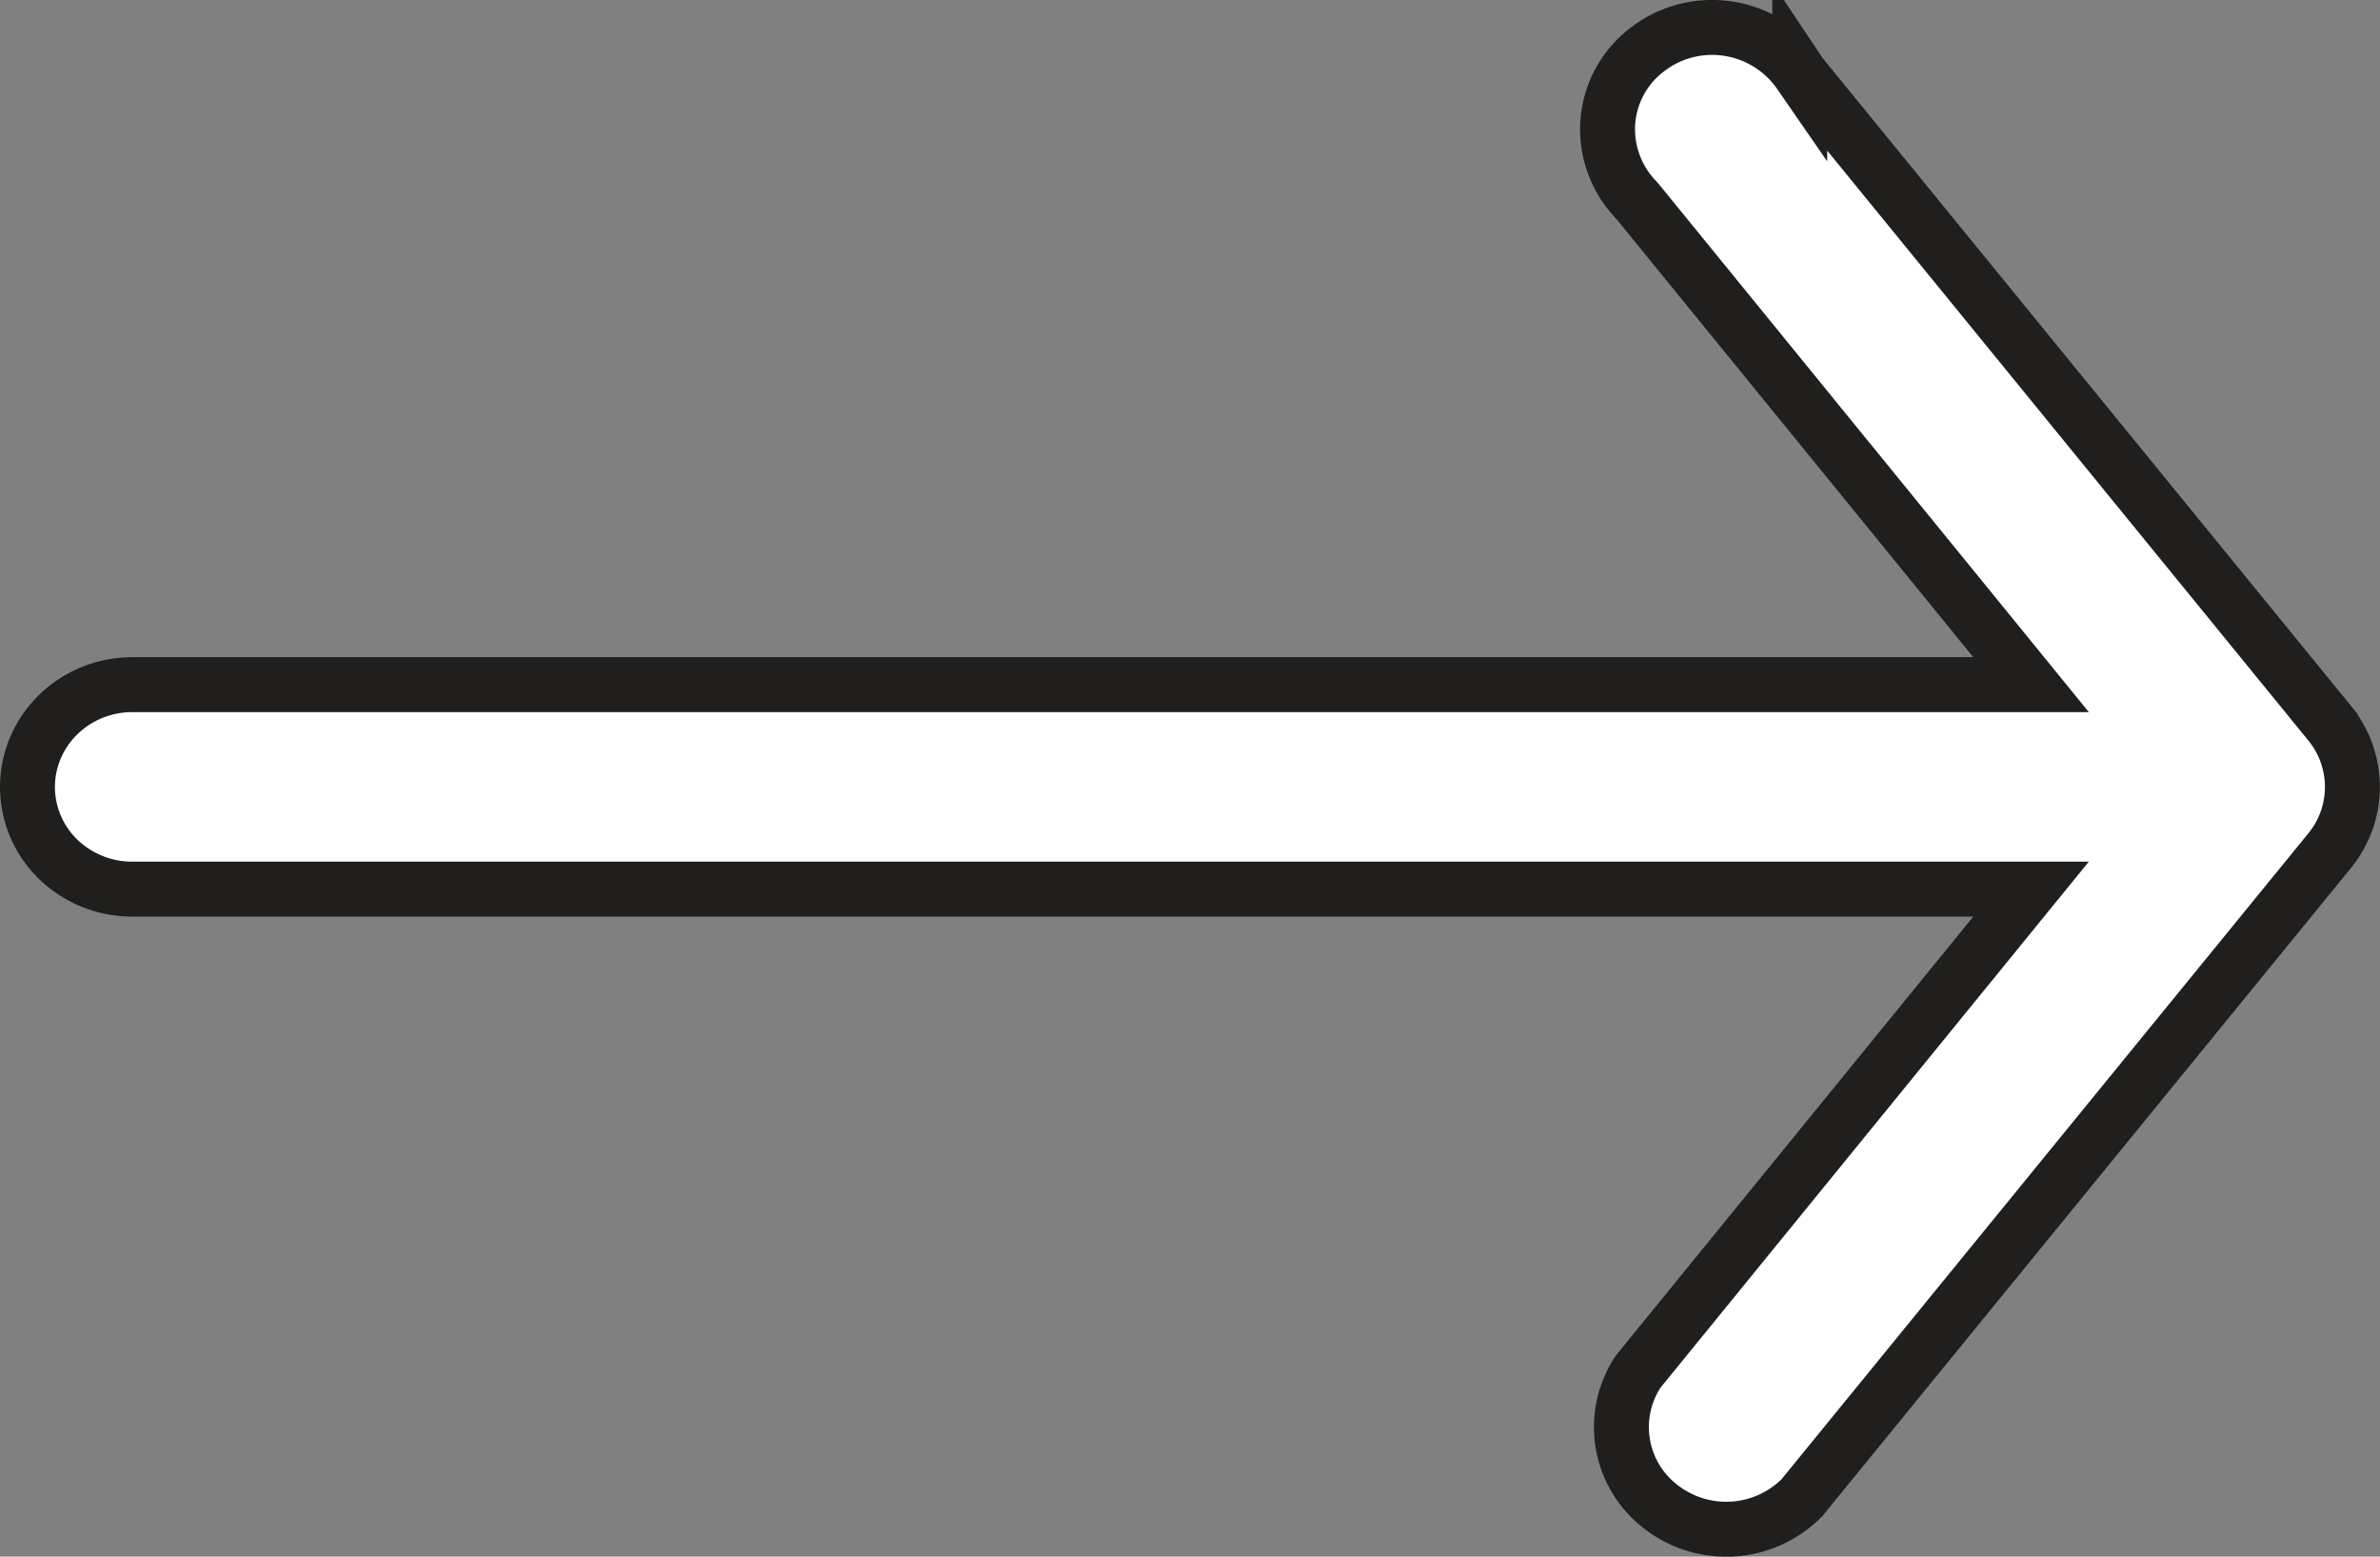 <svg width="26" height="17" fill="none" xmlns="http://www.w3.org/2000/svg"><rect width="100%" height="100%" fill="#808080" stroke="none"/><path d="M19.661.8l.008.012.008.01 5.778 7.082s0 0 0 0a1.1 1.1 0 010 1.38s0 0 0 0l-5.77 7.072a1.164 1.164 0 01-1.541.1 1.095 1.095 0 01-.247-1.478l3.892-4.778.399-.49H1.445a1.16 1.16 0 01-.812-.328A1.103 1.103 0 01.3 8.594c0-.294.12-.578.333-.787.214-.21.506-.33.812-.33h20.743l-.399-.49-3.9-4.787-.009-.01-.008-.009a1.113 1.113 0 01-.308-.843 1.095 1.095 0 01.428-.794 1.156 1.156 0 01.893-.23 1.162 1.162 0 01.776.487z" fill="#fff" stroke="#201F1D" stroke-width=".6"/></svg>